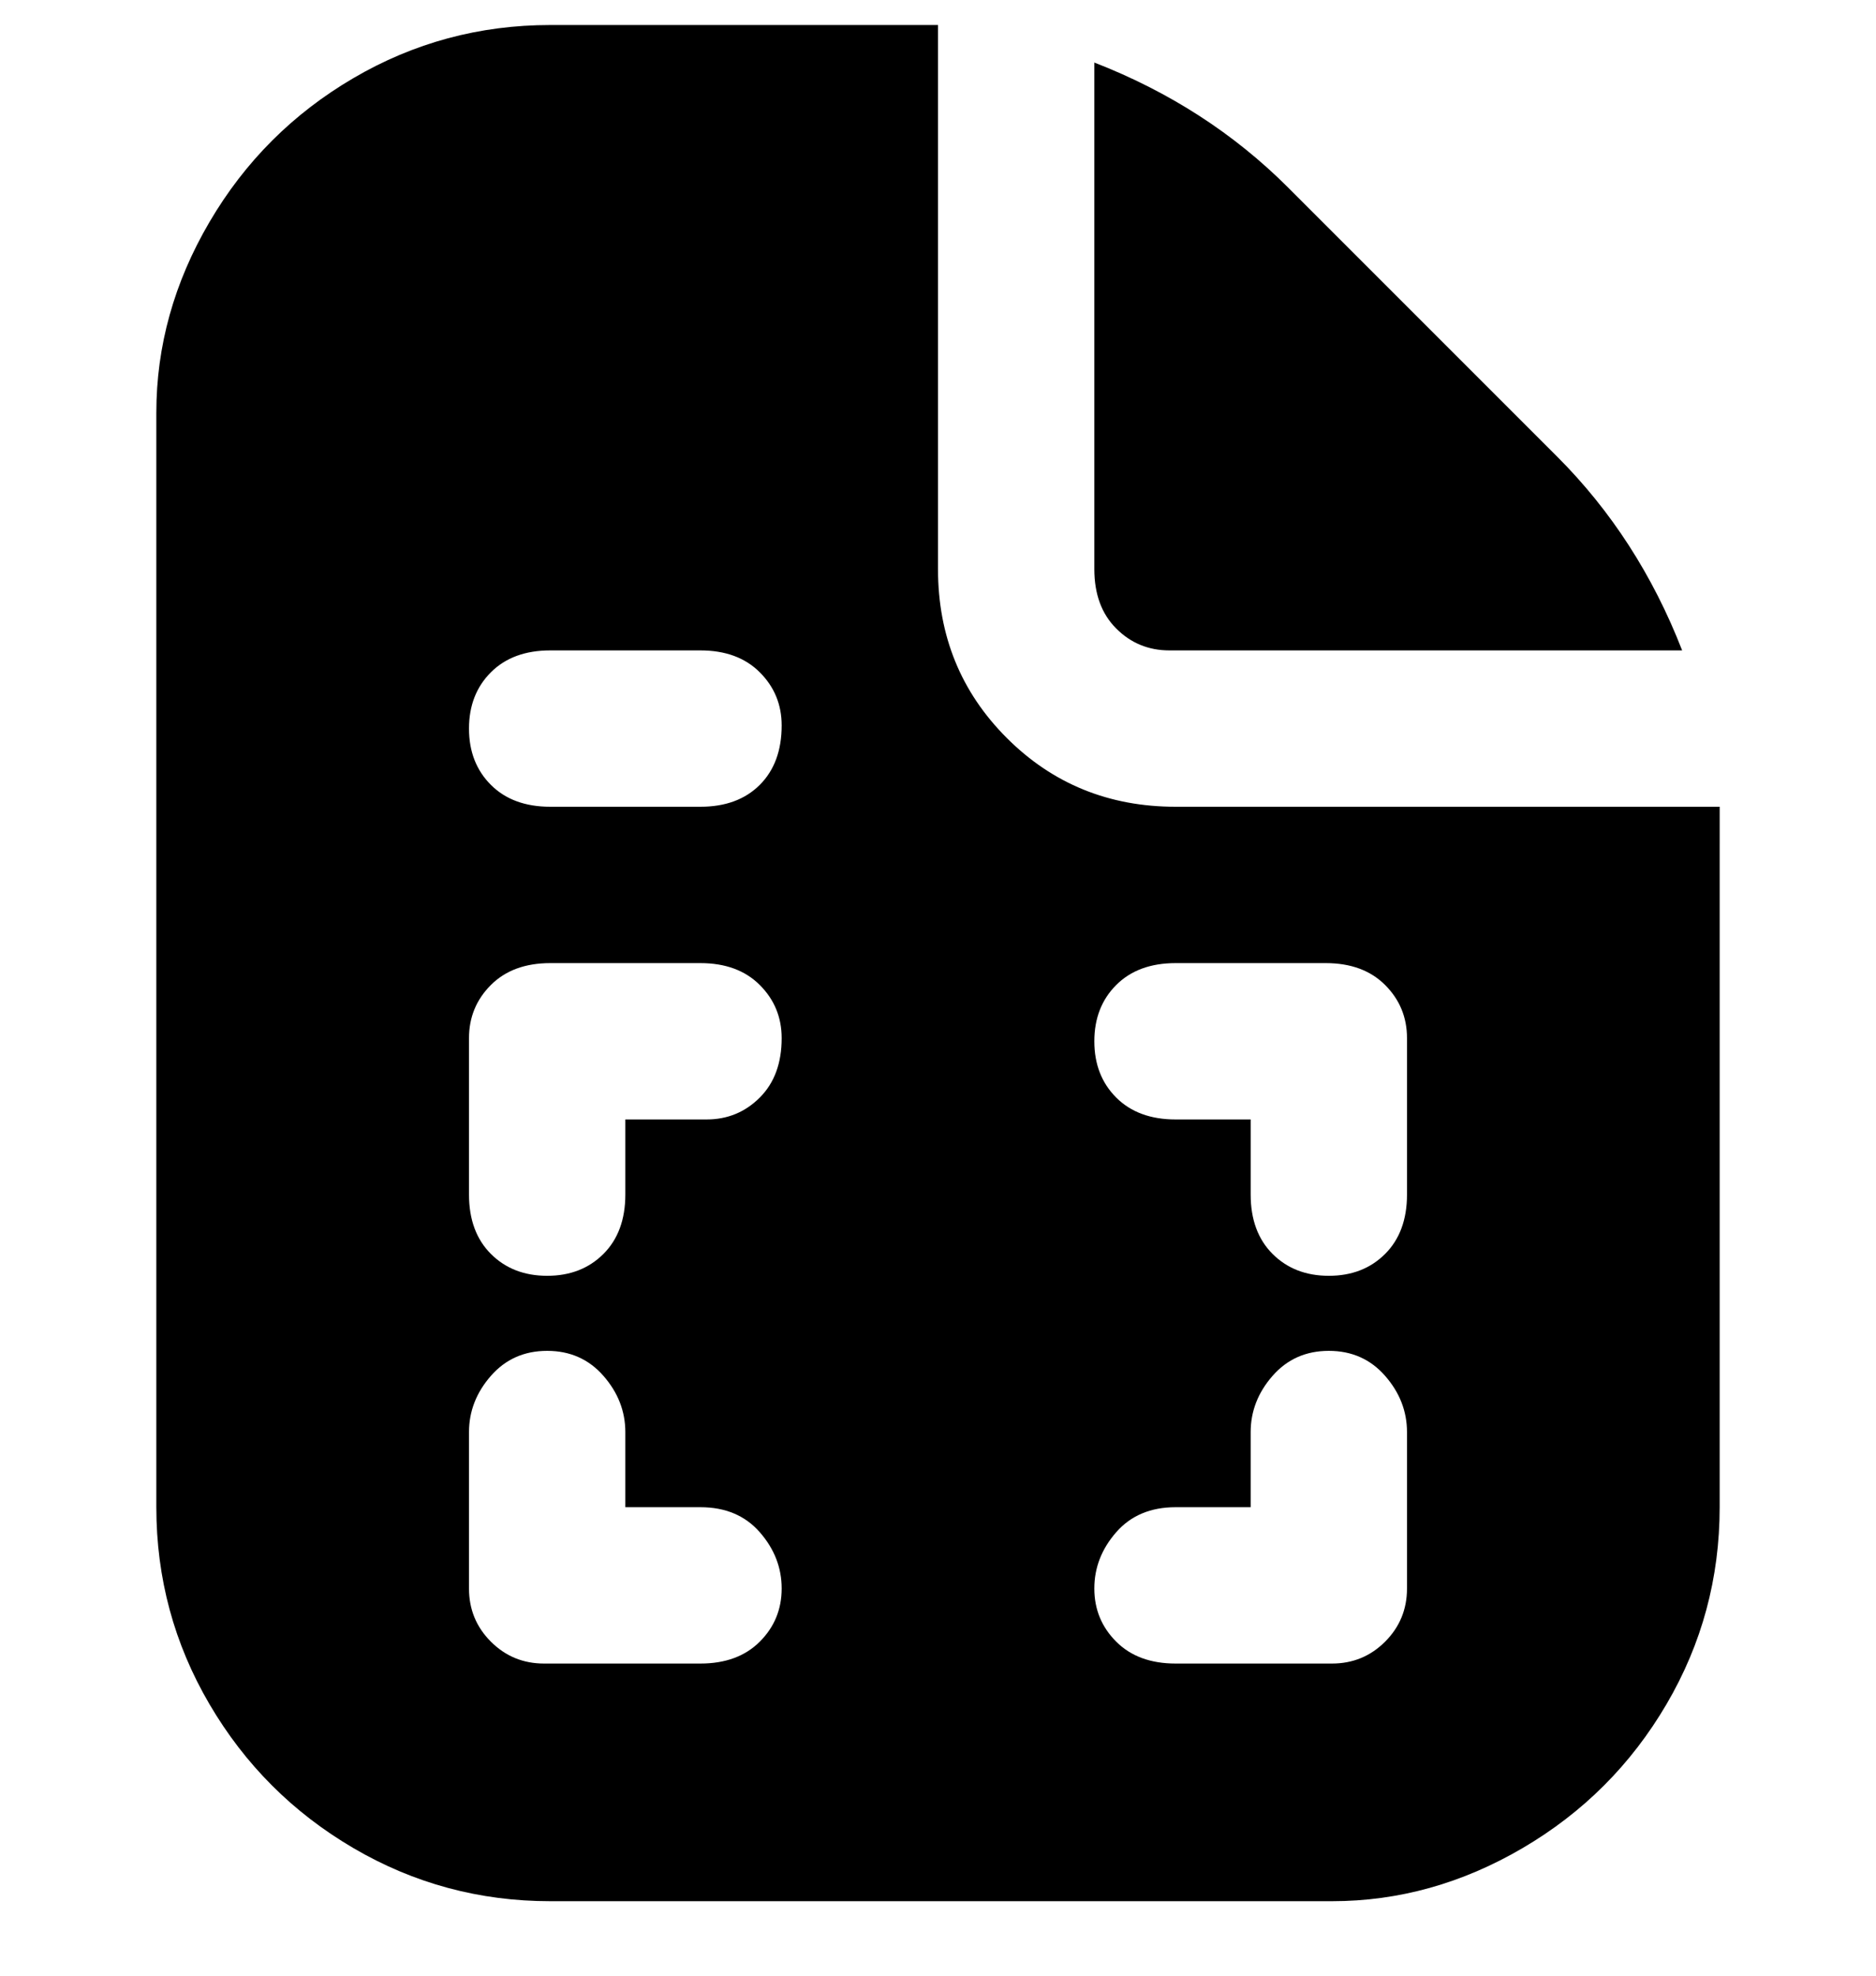 <svg viewBox="0 0 300 316" xmlns="http://www.w3.org/2000/svg"><path d="M175 91V10q18 7 31 20l43 43q13 13 20 31h-82q-5 0-8.5-3.5T175 91zm100 44v106q0 17-8.5 31.5t-23 23Q229 304 213 304H88q-17 0-31.5-8.5t-23-23Q25 258 25 241V66q0-16 8.5-30.5t23-23Q71 4 88 4h62v87q0 16 11 27t27 11h87v6zM125 254q0-5-3.5-9t-9.5-4h-12v-12q0-5-3.5-9t-9-4q-5.5 0-9 4t-3.5 9v25q0 5 3.5 8.5T87 266h25q6 0 9.5-3.5t3.5-8.5zm0-88q0-5-3.5-8.5T112 154H88q-6 0-9.5 3.5T75 166v25q0 6 3.5 9.5t9 3.5q5.5 0 9-3.5t3.5-9.5v-12h13q5 0 8.5-3.5t3.5-9.5zm0-50q0-5-3.5-8.5T112 104H88q-6 0-9.5 3.5t-3.5 9q0 5.5 3.5 9T88 129h24q6 0 9.5-3.5t3.5-9.5zm100 113q0-5-3.5-9t-9-4q-5.5 0-9 4t-3.5 9v12h-12q-6 0-9.5 4t-3.5 9q0 5 3.5 8.5t9.5 3.5h25q5 0 8.5-3.5t3.5-8.5v-25zm0-63q0-5-3.5-8.5T212 154h-24q-6 0-9.5 3.5t-3.5 9q0 5.5 3.5 9t9.5 3.5h12v12q0 6 3.5 9.5t9 3.5q5.5 0 9-3.5t3.5-9.5v-25z"/></svg>